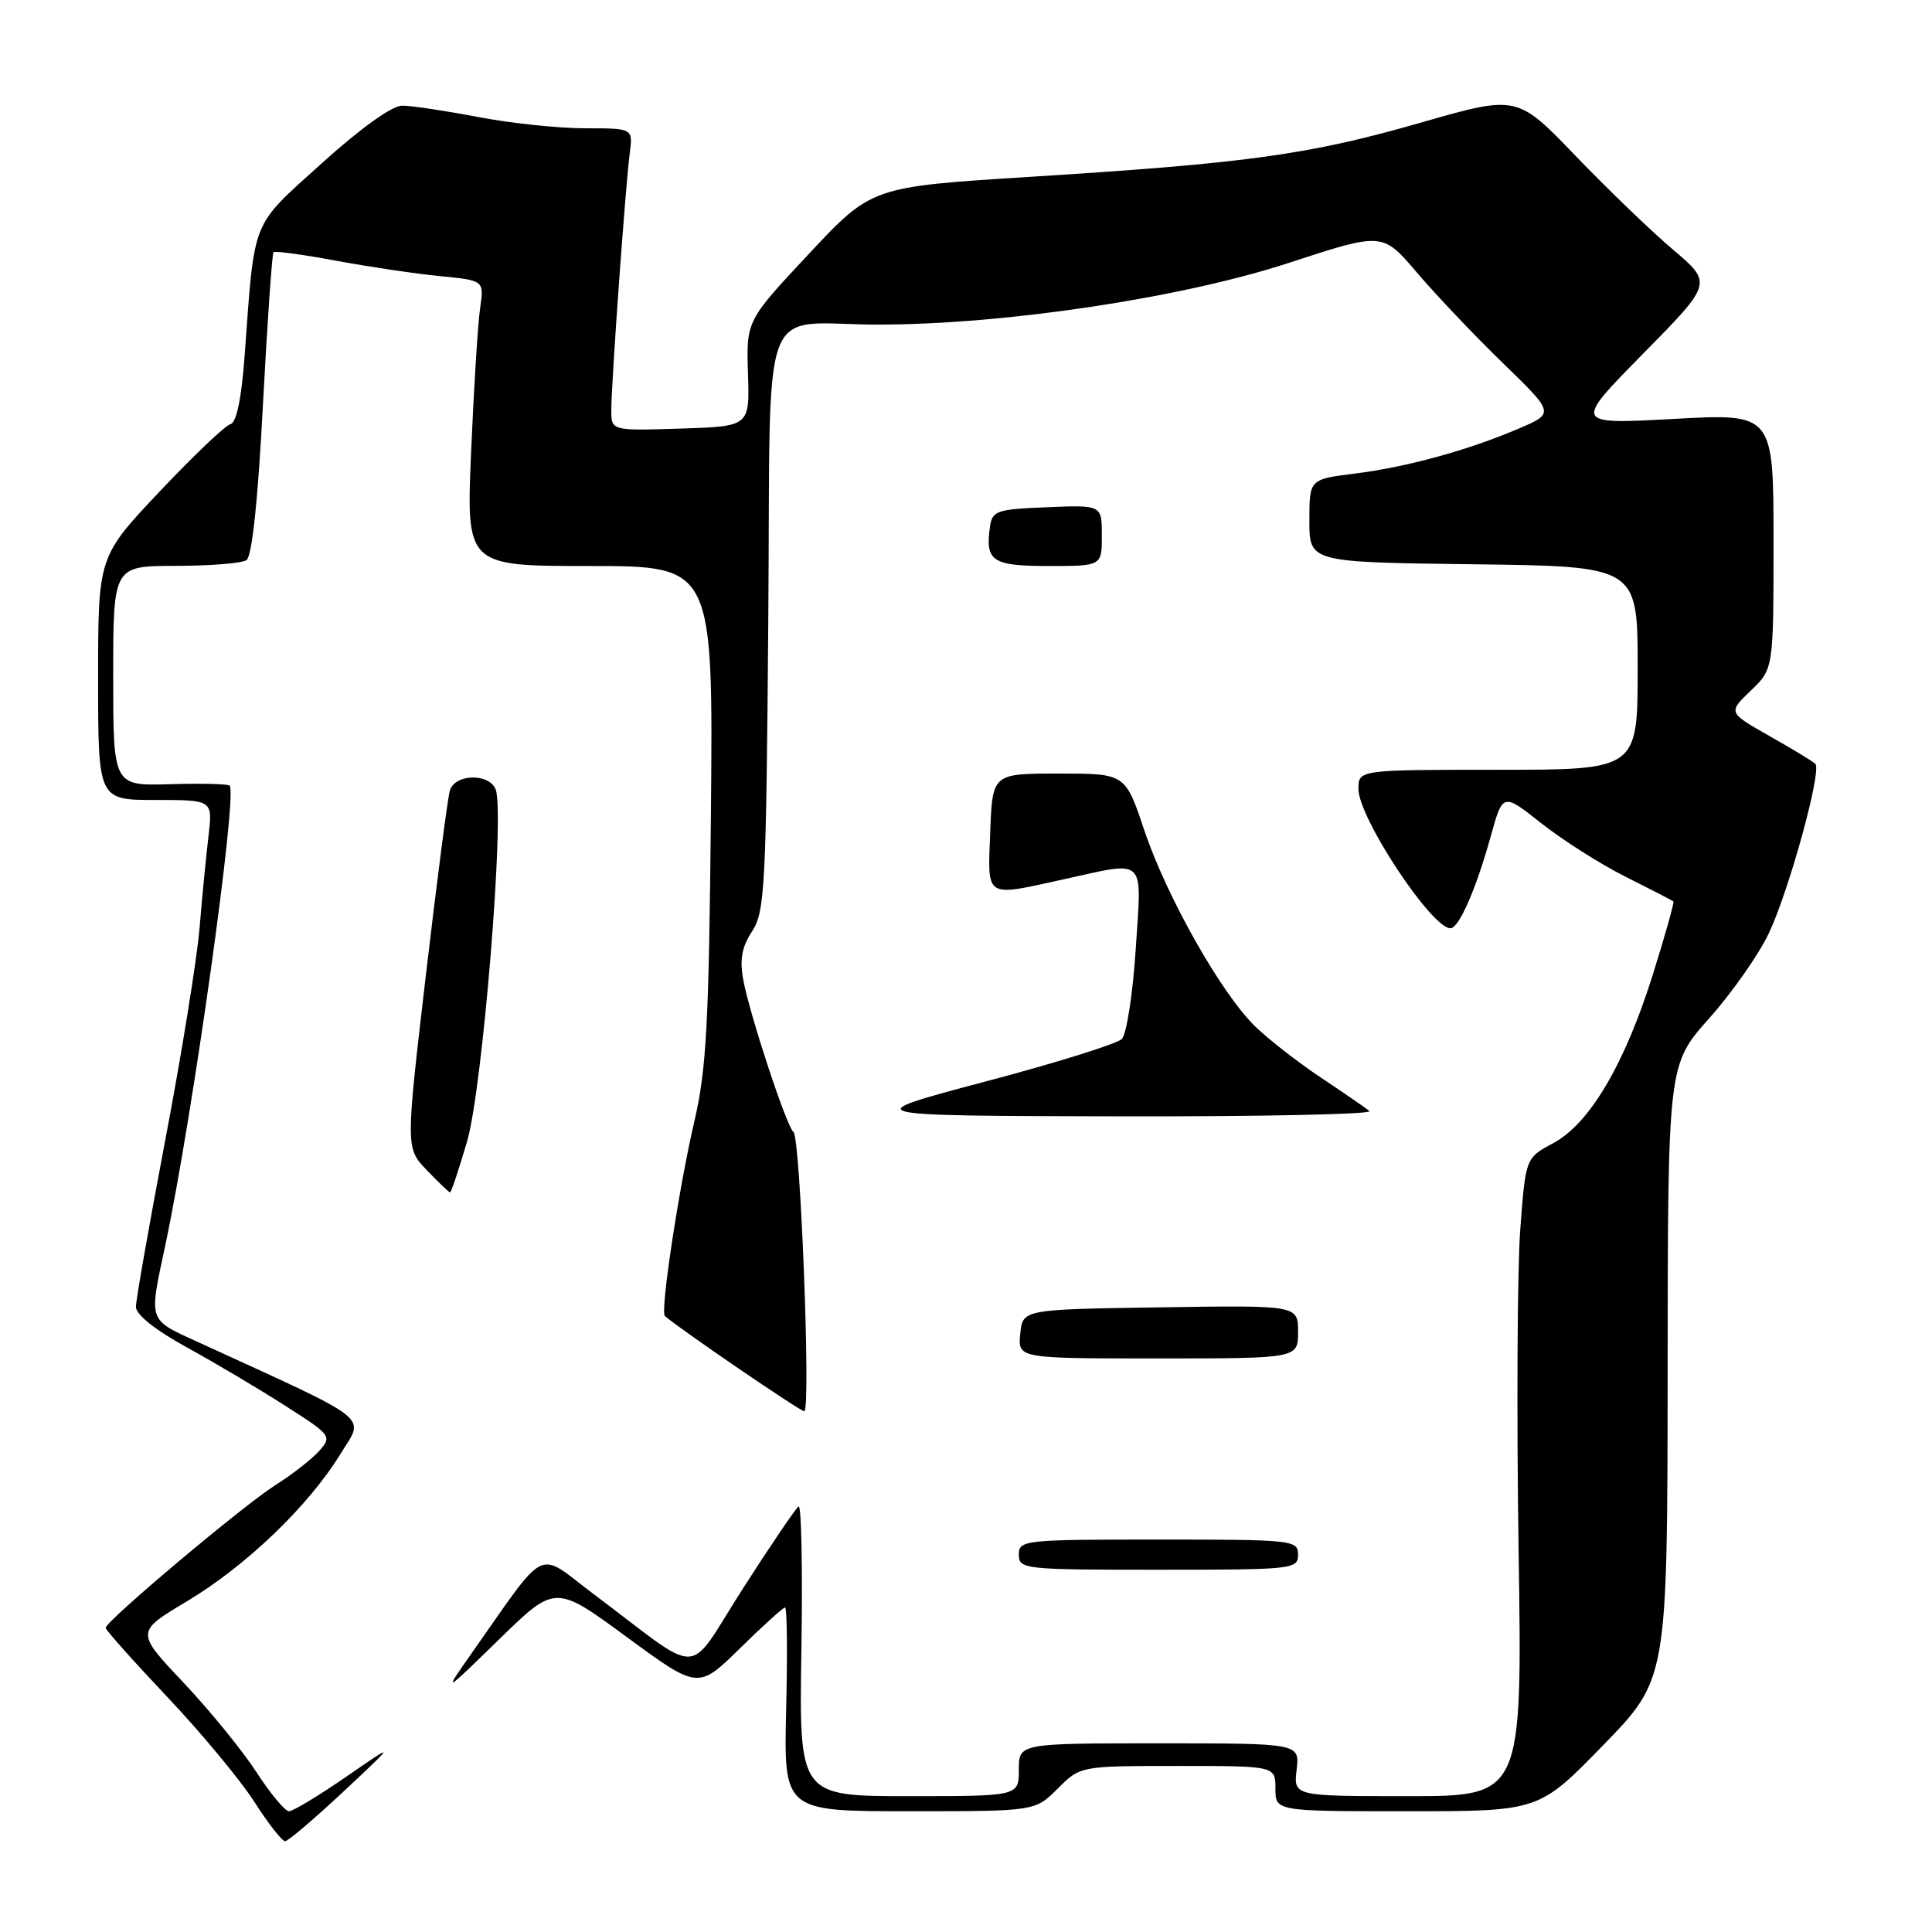 <?xml version="1.0" encoding="UTF-8" standalone="no"?>
<!DOCTYPE svg PUBLIC "-//W3C//DTD SVG 1.1//EN" "http://www.w3.org/Graphics/SVG/1.1/DTD/svg11.dtd" >
<svg xmlns="http://www.w3.org/2000/svg" xmlns:xlink="http://www.w3.org/1999/xlink" version="1.1" viewBox="0 0 256 256">
 <g >
 <path fill="currentColor"
d=" M 45.50 237.40 C 52.50 230.85 52.50 230.85 45.87 235.43 C 42.23 237.94 38.82 240.00 38.29 240.00 C 37.77 240.00 35.83 237.67 33.98 234.82 C 32.13 231.97 27.78 226.62 24.30 222.94 C 17.98 216.24 17.98 216.24 24.74 212.20 C 32.57 207.52 40.85 199.59 45.07 192.72 C 48.32 187.45 49.81 188.64 26.50 177.95 C 19.49 174.74 19.71 175.35 21.92 164.92 C 25.54 147.82 31.51 105.17 30.43 104.10 C 30.21 103.87 26.64 103.79 22.51 103.91 C 15.00 104.13 15.00 104.13 15.00 89.57 C 15.00 75.00 15.00 75.00 23.25 74.98 C 27.79 74.98 32.02 74.64 32.65 74.23 C 33.39 73.76 34.17 66.47 34.84 53.64 C 35.42 42.72 36.05 33.62 36.24 33.42 C 36.44 33.23 40.18 33.73 44.55 34.55 C 48.92 35.36 55.12 36.28 58.32 36.59 C 64.15 37.16 64.15 37.16 63.62 40.83 C 63.32 42.85 62.79 51.36 62.43 59.75 C 61.77 75.00 61.77 75.00 78.14 75.00 C 94.50 75.00 94.50 75.00 94.20 107.75 C 93.94 135.54 93.61 141.72 92.01 148.56 C 89.95 157.40 87.46 173.82 88.10 174.38 C 90.01 176.06 106.02 187.00 106.57 187.00 C 107.46 187.00 106.06 150.68 105.14 150.00 C 104.25 149.34 99.35 134.50 98.49 129.85 C 97.99 127.14 98.29 125.49 99.66 123.40 C 101.35 120.82 101.52 117.51 101.80 82.40 C 102.16 38.01 100.28 43.03 116.50 43.01 C 133.26 42.99 156.67 39.46 170.85 34.81 C 183.20 30.77 183.20 30.77 187.76 36.13 C 190.27 39.08 195.40 44.48 199.16 48.13 C 205.99 54.76 205.99 54.76 201.24 56.79 C 194.51 59.67 186.38 61.90 179.46 62.76 C 173.50 63.51 173.50 63.51 173.50 69.00 C 173.50 74.50 173.50 74.50 195.25 74.77 C 217.00 75.04 217.00 75.04 217.00 88.52 C 217.00 102.00 217.00 102.00 198.50 102.00 C 180.00 102.00 180.00 102.00 180.00 104.55 C 180.00 108.34 189.68 123.00 192.19 123.00 C 193.32 123.00 195.60 117.79 197.54 110.78 C 199.13 105.05 199.13 105.05 204.26 109.11 C 207.09 111.34 212.12 114.54 215.45 116.20 C 218.78 117.87 221.61 119.33 221.74 119.44 C 221.87 119.55 220.65 123.89 219.03 129.07 C 215.28 141.03 210.65 148.87 205.82 151.47 C 202.15 153.43 202.15 153.43 201.44 162.97 C 201.05 168.21 200.95 187.24 201.22 205.25 C 201.72 238.00 201.72 238.00 186.56 238.00 C 171.40 238.00 171.40 238.00 171.81 234.50 C 172.22 231.00 172.22 231.00 153.61 231.00 C 135.00 231.00 135.00 231.00 135.00 234.50 C 135.00 238.00 135.00 238.00 120.44 238.00 C 105.88 238.00 105.88 238.00 106.19 218.59 C 106.36 207.92 106.19 199.38 105.82 199.61 C 105.45 199.84 102.12 204.75 98.42 210.52 C 90.78 222.44 93.46 222.34 78.63 211.20 C 70.93 205.42 72.76 204.49 62.19 219.50 C 58.75 224.40 58.83 224.35 66.13 217.23 C 73.58 209.96 73.58 209.96 83.04 216.91 C 92.50 223.85 92.50 223.85 98.03 218.43 C 101.07 215.44 103.77 213.00 104.03 213.00 C 104.29 213.00 104.35 219.07 104.17 226.50 C 103.85 240.00 103.85 240.00 120.50 240.00 C 137.15 240.00 137.15 240.00 140.15 237.00 C 143.15 234.00 143.15 234.00 156.08 234.00 C 169.00 234.00 169.00 234.00 169.00 237.00 C 169.00 240.00 169.00 240.00 186.46 240.00 C 203.92 240.00 203.92 240.00 212.43 231.25 C 220.94 222.50 220.94 222.50 220.97 181.79 C 221.00 141.08 221.00 141.08 226.47 134.94 C 229.48 131.57 233.05 126.48 234.39 123.64 C 237.08 117.94 241.43 102.10 240.54 101.21 C 240.23 100.90 237.50 99.24 234.47 97.53 C 228.97 94.41 228.97 94.41 231.98 91.52 C 235.00 88.63 235.00 88.63 235.00 71.70 C 235.00 54.78 235.00 54.78 221.75 55.51 C 208.50 56.23 208.50 56.23 217.71 46.88 C 226.92 37.52 226.92 37.52 221.71 33.10 C 218.84 30.68 213.02 25.07 208.76 20.64 C 201.02 12.59 201.02 12.59 188.26 16.25 C 173.48 20.50 165.38 21.62 136.51 23.43 C 115.50 24.75 115.50 24.75 107.19 33.63 C 98.89 42.50 98.89 42.50 99.11 49.50 C 99.34 56.50 99.34 56.50 90.17 56.79 C 81.00 57.08 81.00 57.08 81.00 54.34 C 81.00 50.80 82.89 24.47 83.45 20.25 C 83.87 17.00 83.87 17.00 77.53 17.00 C 74.03 17.00 67.65 16.33 63.34 15.50 C 59.03 14.68 54.51 14.00 53.29 14.00 C 51.94 14.00 47.79 16.98 42.61 21.66 C 33.17 30.20 33.77 28.68 32.41 47.20 C 32.00 52.82 31.33 56.00 30.54 56.20 C 29.86 56.36 25.63 60.39 21.15 65.13 C 13.00 73.77 13.00 73.77 13.00 89.88 C 13.00 106.00 13.00 106.00 20.59 106.00 C 28.19 106.00 28.19 106.00 27.63 110.75 C 27.32 113.36 26.78 118.88 26.44 123.00 C 26.09 127.12 24.06 139.72 21.91 151.00 C 19.77 162.28 18.01 172.25 18.01 173.16 C 18.00 174.19 20.59 176.25 24.75 178.53 C 28.46 180.57 34.33 184.05 37.78 186.26 C 43.92 190.18 44.02 190.32 42.28 192.27 C 41.30 193.36 38.70 195.39 36.50 196.78 C 32.25 199.46 14.00 214.81 14.00 215.70 C 14.00 215.99 17.68 220.11 22.17 224.86 C 26.66 229.61 31.85 235.86 33.70 238.75 C 35.55 241.64 37.39 243.99 37.78 243.97 C 38.18 243.96 41.65 241.00 45.50 237.40 Z  M 172.00 206.00 C 172.00 204.07 171.33 204.00 153.50 204.00 C 135.67 204.00 135.00 204.07 135.00 206.00 C 135.00 207.93 135.67 208.00 153.50 208.00 C 171.33 208.00 172.00 207.93 172.00 206.00 Z  M 172.00 176.48 C 172.00 172.95 172.00 172.95 153.75 173.23 C 135.50 173.50 135.50 173.50 135.19 176.75 C 134.87 180.00 134.87 180.00 153.44 180.00 C 172.00 180.00 172.00 180.00 172.00 176.48 Z  M 61.89 151.25 C 63.95 144.22 66.91 107.81 65.68 104.61 C 64.84 102.42 60.28 102.52 59.61 104.75 C 59.32 105.71 57.89 116.77 56.42 129.31 C 53.75 152.13 53.75 152.13 56.56 155.06 C 58.11 156.68 59.50 158.00 59.64 158.00 C 59.79 158.00 60.80 154.96 61.89 151.25 Z  M 181.45 147.22 C 180.93 146.78 178.01 144.77 174.97 142.75 C 171.93 140.72 168.02 137.67 166.28 135.97 C 161.78 131.57 154.57 118.79 151.62 110.00 C 149.11 102.50 149.11 102.50 140.30 102.50 C 131.50 102.50 131.50 102.50 131.21 110.25 C 130.87 119.16 130.37 118.84 141.00 116.50 C 152.01 114.08 151.30 113.39 150.49 125.75 C 150.11 131.66 149.28 137.03 148.65 137.67 C 148.02 138.31 139.85 140.86 130.50 143.33 C 113.50 147.84 113.50 147.84 147.95 147.92 C 166.90 147.96 181.97 147.65 181.45 147.22 Z  M 146.00 70.96 C 146.00 66.91 146.00 66.91 138.75 67.21 C 132.03 67.48 131.48 67.67 131.17 69.82 C 130.53 74.37 131.48 75.00 138.97 75.00 C 146.00 75.00 146.00 75.00 146.00 70.96 Z "/>
</g>
</svg>